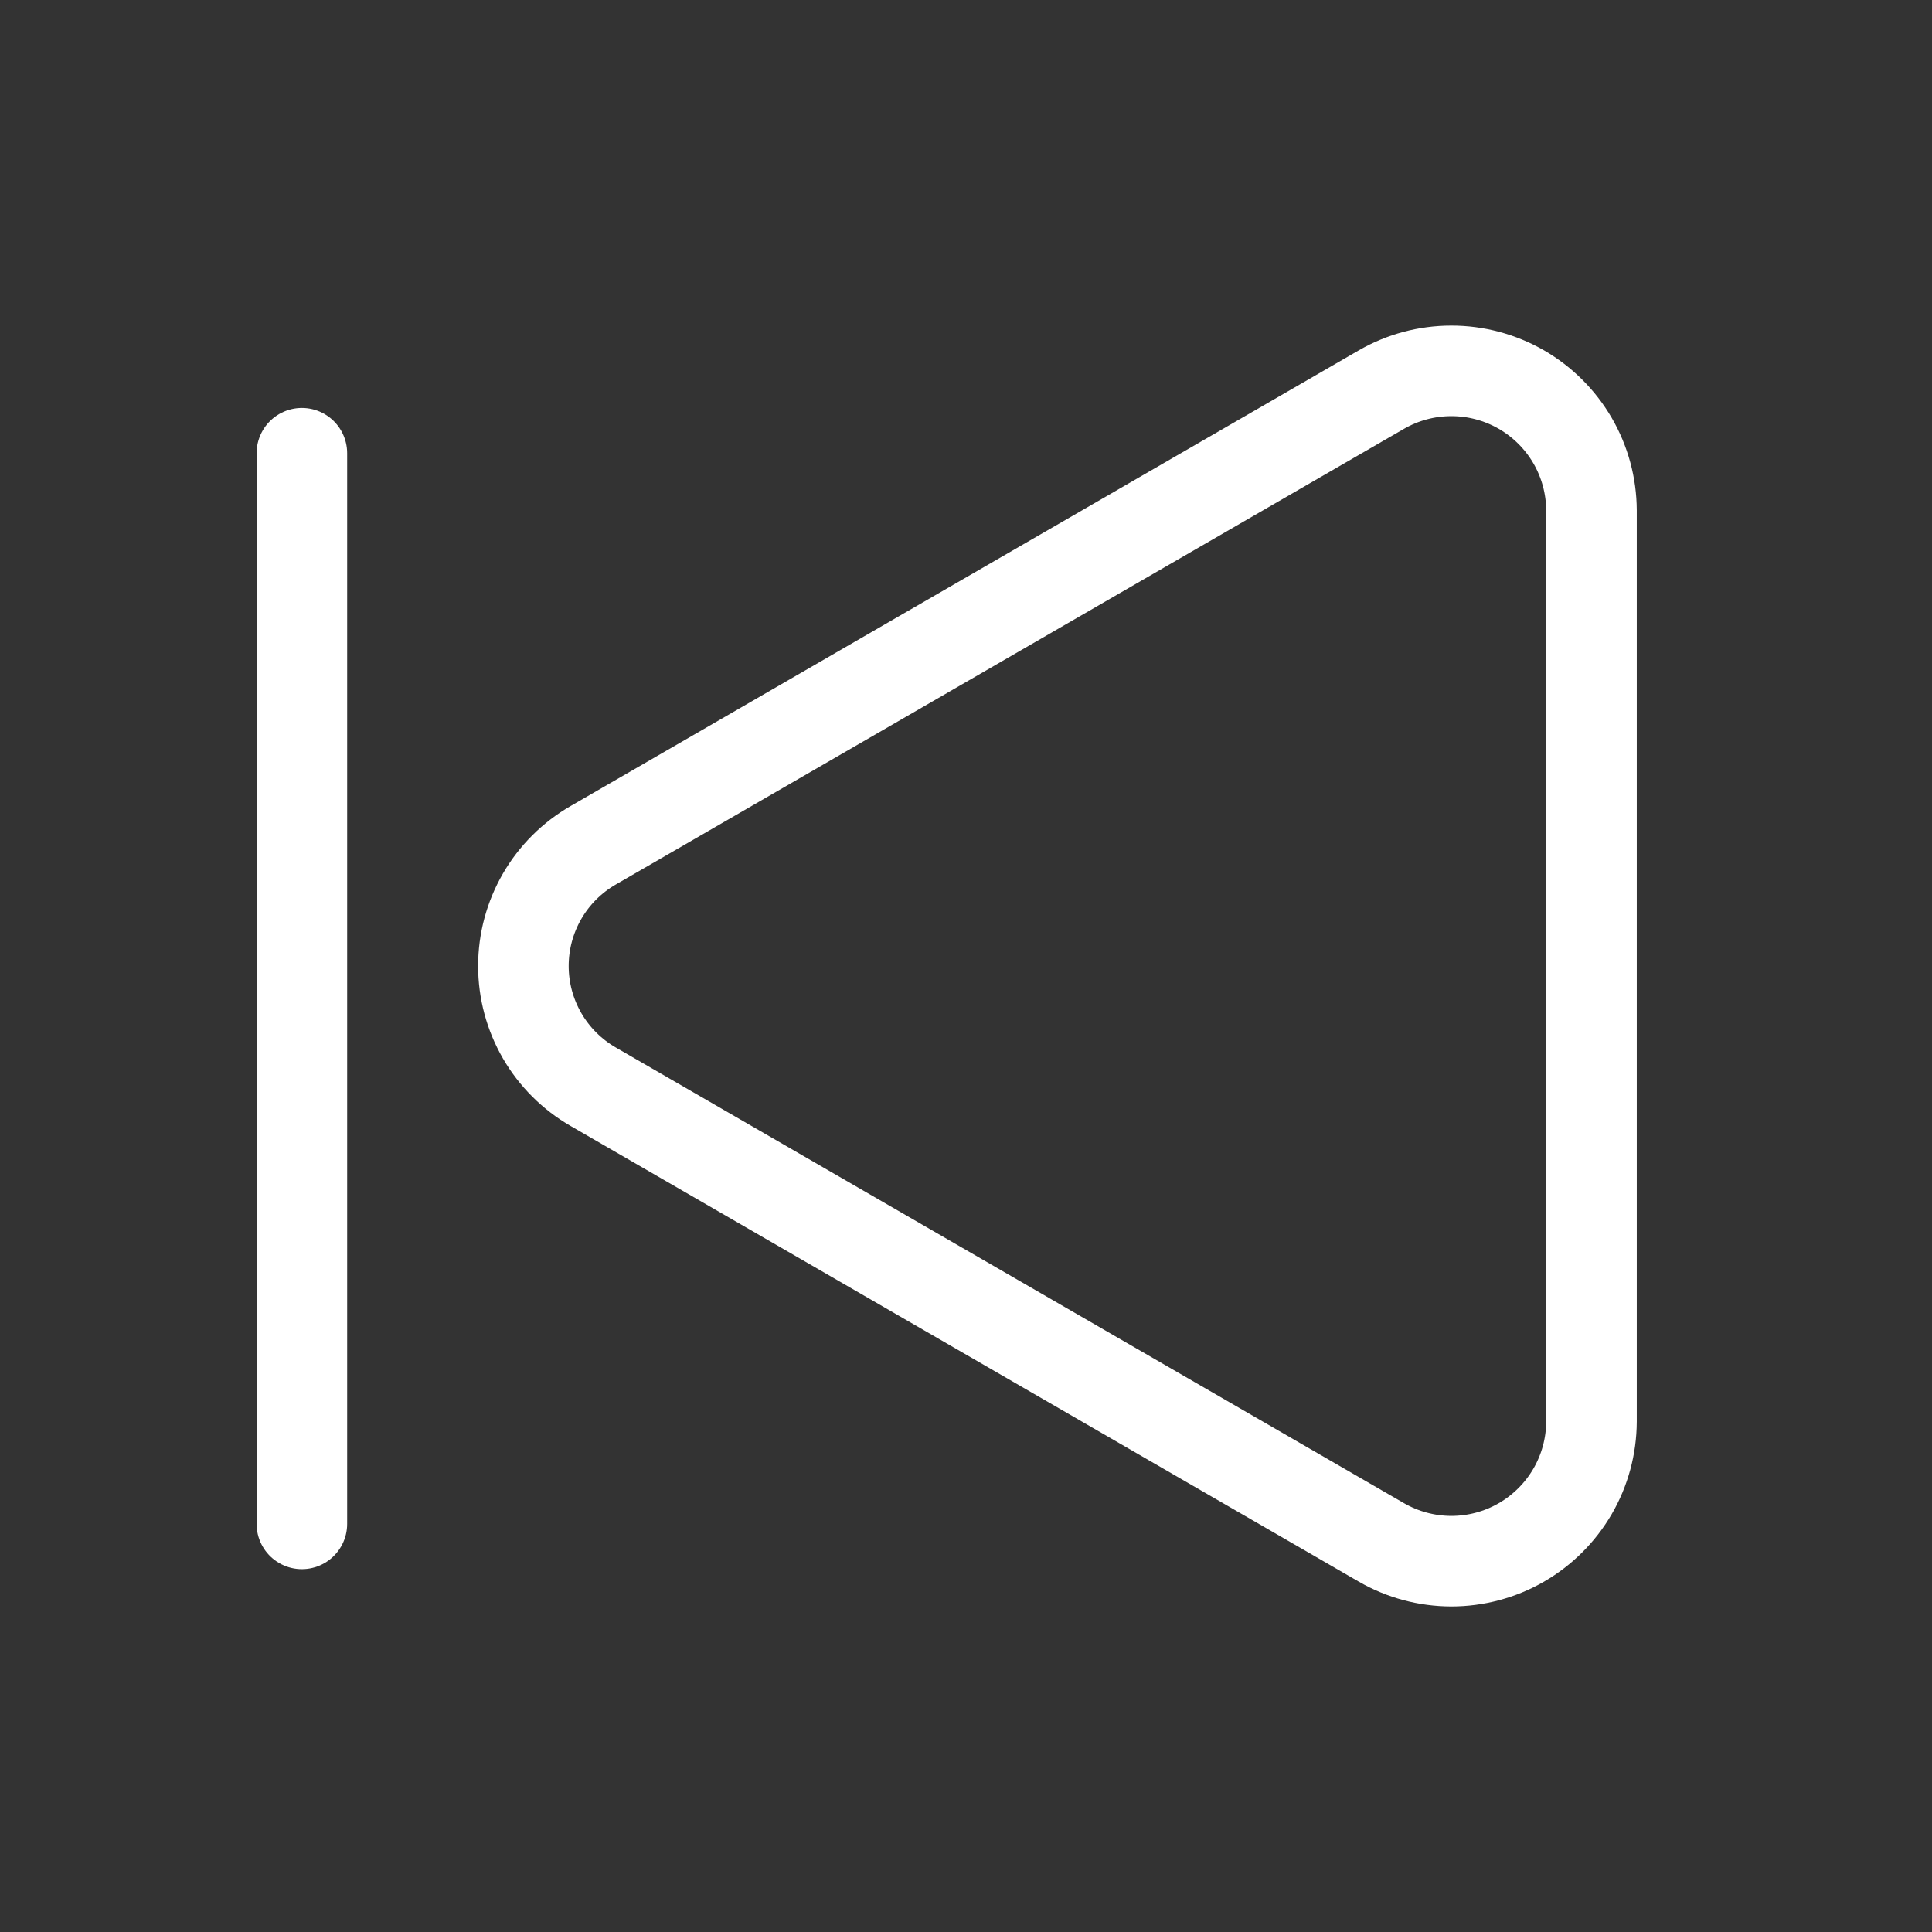 <svg width="32" height="32" viewBox="0 0 32 32" fill="none" xmlns="http://www.w3.org/2000/svg">
<rect x="0" y="0" width="32" height="32" fill="#333333" stroke="none"/>
<path d="M5 7.507V25.24" stroke="white" stroke-width="1.5" stroke-linecap="round" stroke-linejoin="round"/>
<path d="M9.826 14L22.88 6.453C23.232 6.25 23.631 6.143 24.037 6.143C24.444 6.142 24.843 6.249 25.196 6.451C25.548 6.654 25.841 6.945 26.046 7.297C26.25 7.648 26.358 8.047 26.36 8.453V23.547C26.358 23.953 26.25 24.352 26.046 24.703C25.841 25.055 25.548 25.346 25.196 25.549C24.843 25.752 24.444 25.858 24.037 25.858C23.631 25.857 23.232 25.75 22.88 25.547L9.826 18C9.475 17.798 9.182 17.506 8.979 17.155C8.776 16.804 8.669 16.406 8.669 16C8.669 15.594 8.776 15.196 8.979 14.845C9.182 14.493 9.475 14.202 9.826 14V14Z" stroke="white" stroke-width="1.5" stroke-linecap="round" stroke-linejoin="round"/>
</svg>
